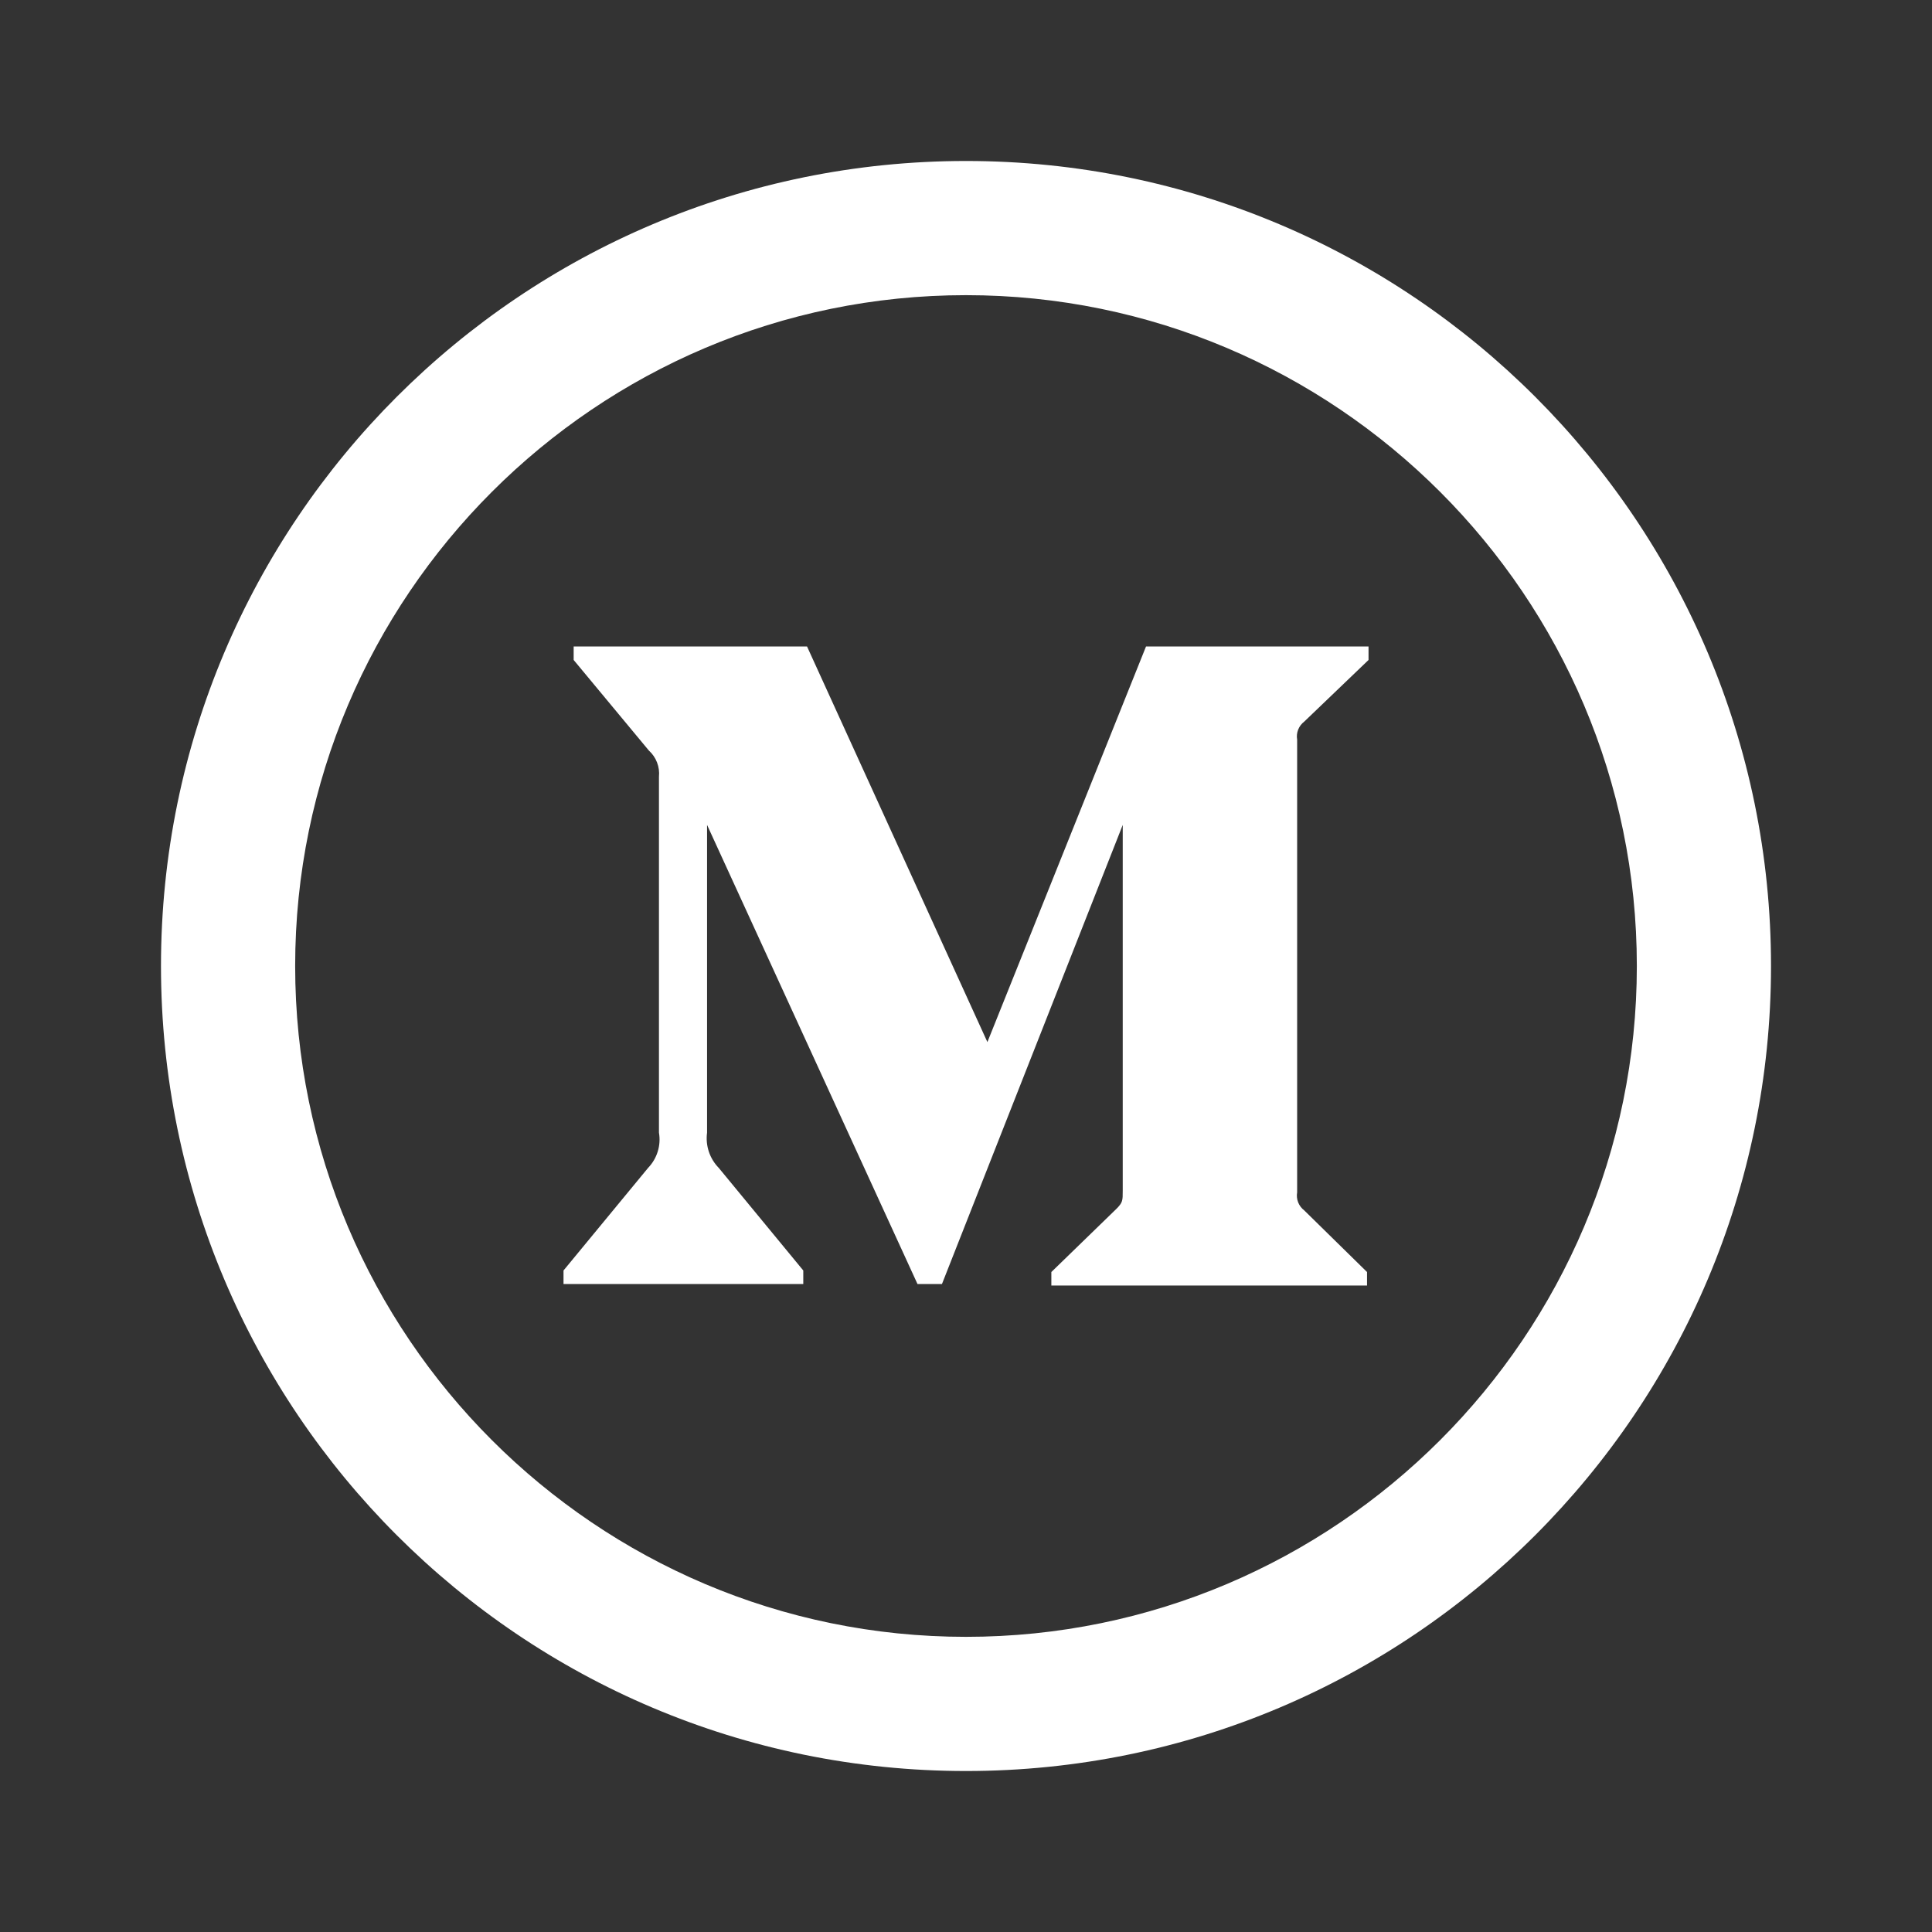 <svg width="40" height="40" viewBox="0 0 40 40" fill="none" xmlns="http://www.w3.org/2000/svg">
<rect x="0" y="0" width="40" height="40" fill="#333333" stroke="none"/>
<path fill-rule="evenodd" clip-rule="evenodd" d="M20 3.333C10.796 3.333 3.333 10.796 3.333 20C3.333 29.204 10.796 36.667 20 36.667C29.204 36.667 36.667 29.204 36.667 20C36.667 10.796 29.204 3.333 20 3.333ZM20 6.111C27.659 6.111 33.889 12.342 33.889 20C33.889 27.658 27.659 33.889 20 33.889C12.342 33.889 6.111 27.658 6.111 20C6.111 12.342 12.342 6.111 20 6.111ZM16.631 26.585H11.667V26.304L13.418 24.18C13.604 23.987 13.689 23.715 13.643 23.45V16.083C13.664 15.879 13.586 15.676 13.434 15.539L11.877 13.664V13.385H16.709L20.443 21.575L23.727 13.385H28.334V13.664L27.003 14.94C26.888 15.028 26.831 15.171 26.856 15.314V24.686C26.831 24.829 26.888 24.972 27.003 25.06L28.303 26.336V26.615H21.767V26.336L23.113 25.029C23.245 24.897 23.245 24.858 23.245 24.655V17.079L19.502 26.585H18.996L14.639 17.079V23.45C14.603 23.718 14.692 23.987 14.881 24.18L16.631 26.304V26.585Z" fill="white"/>
</svg>
